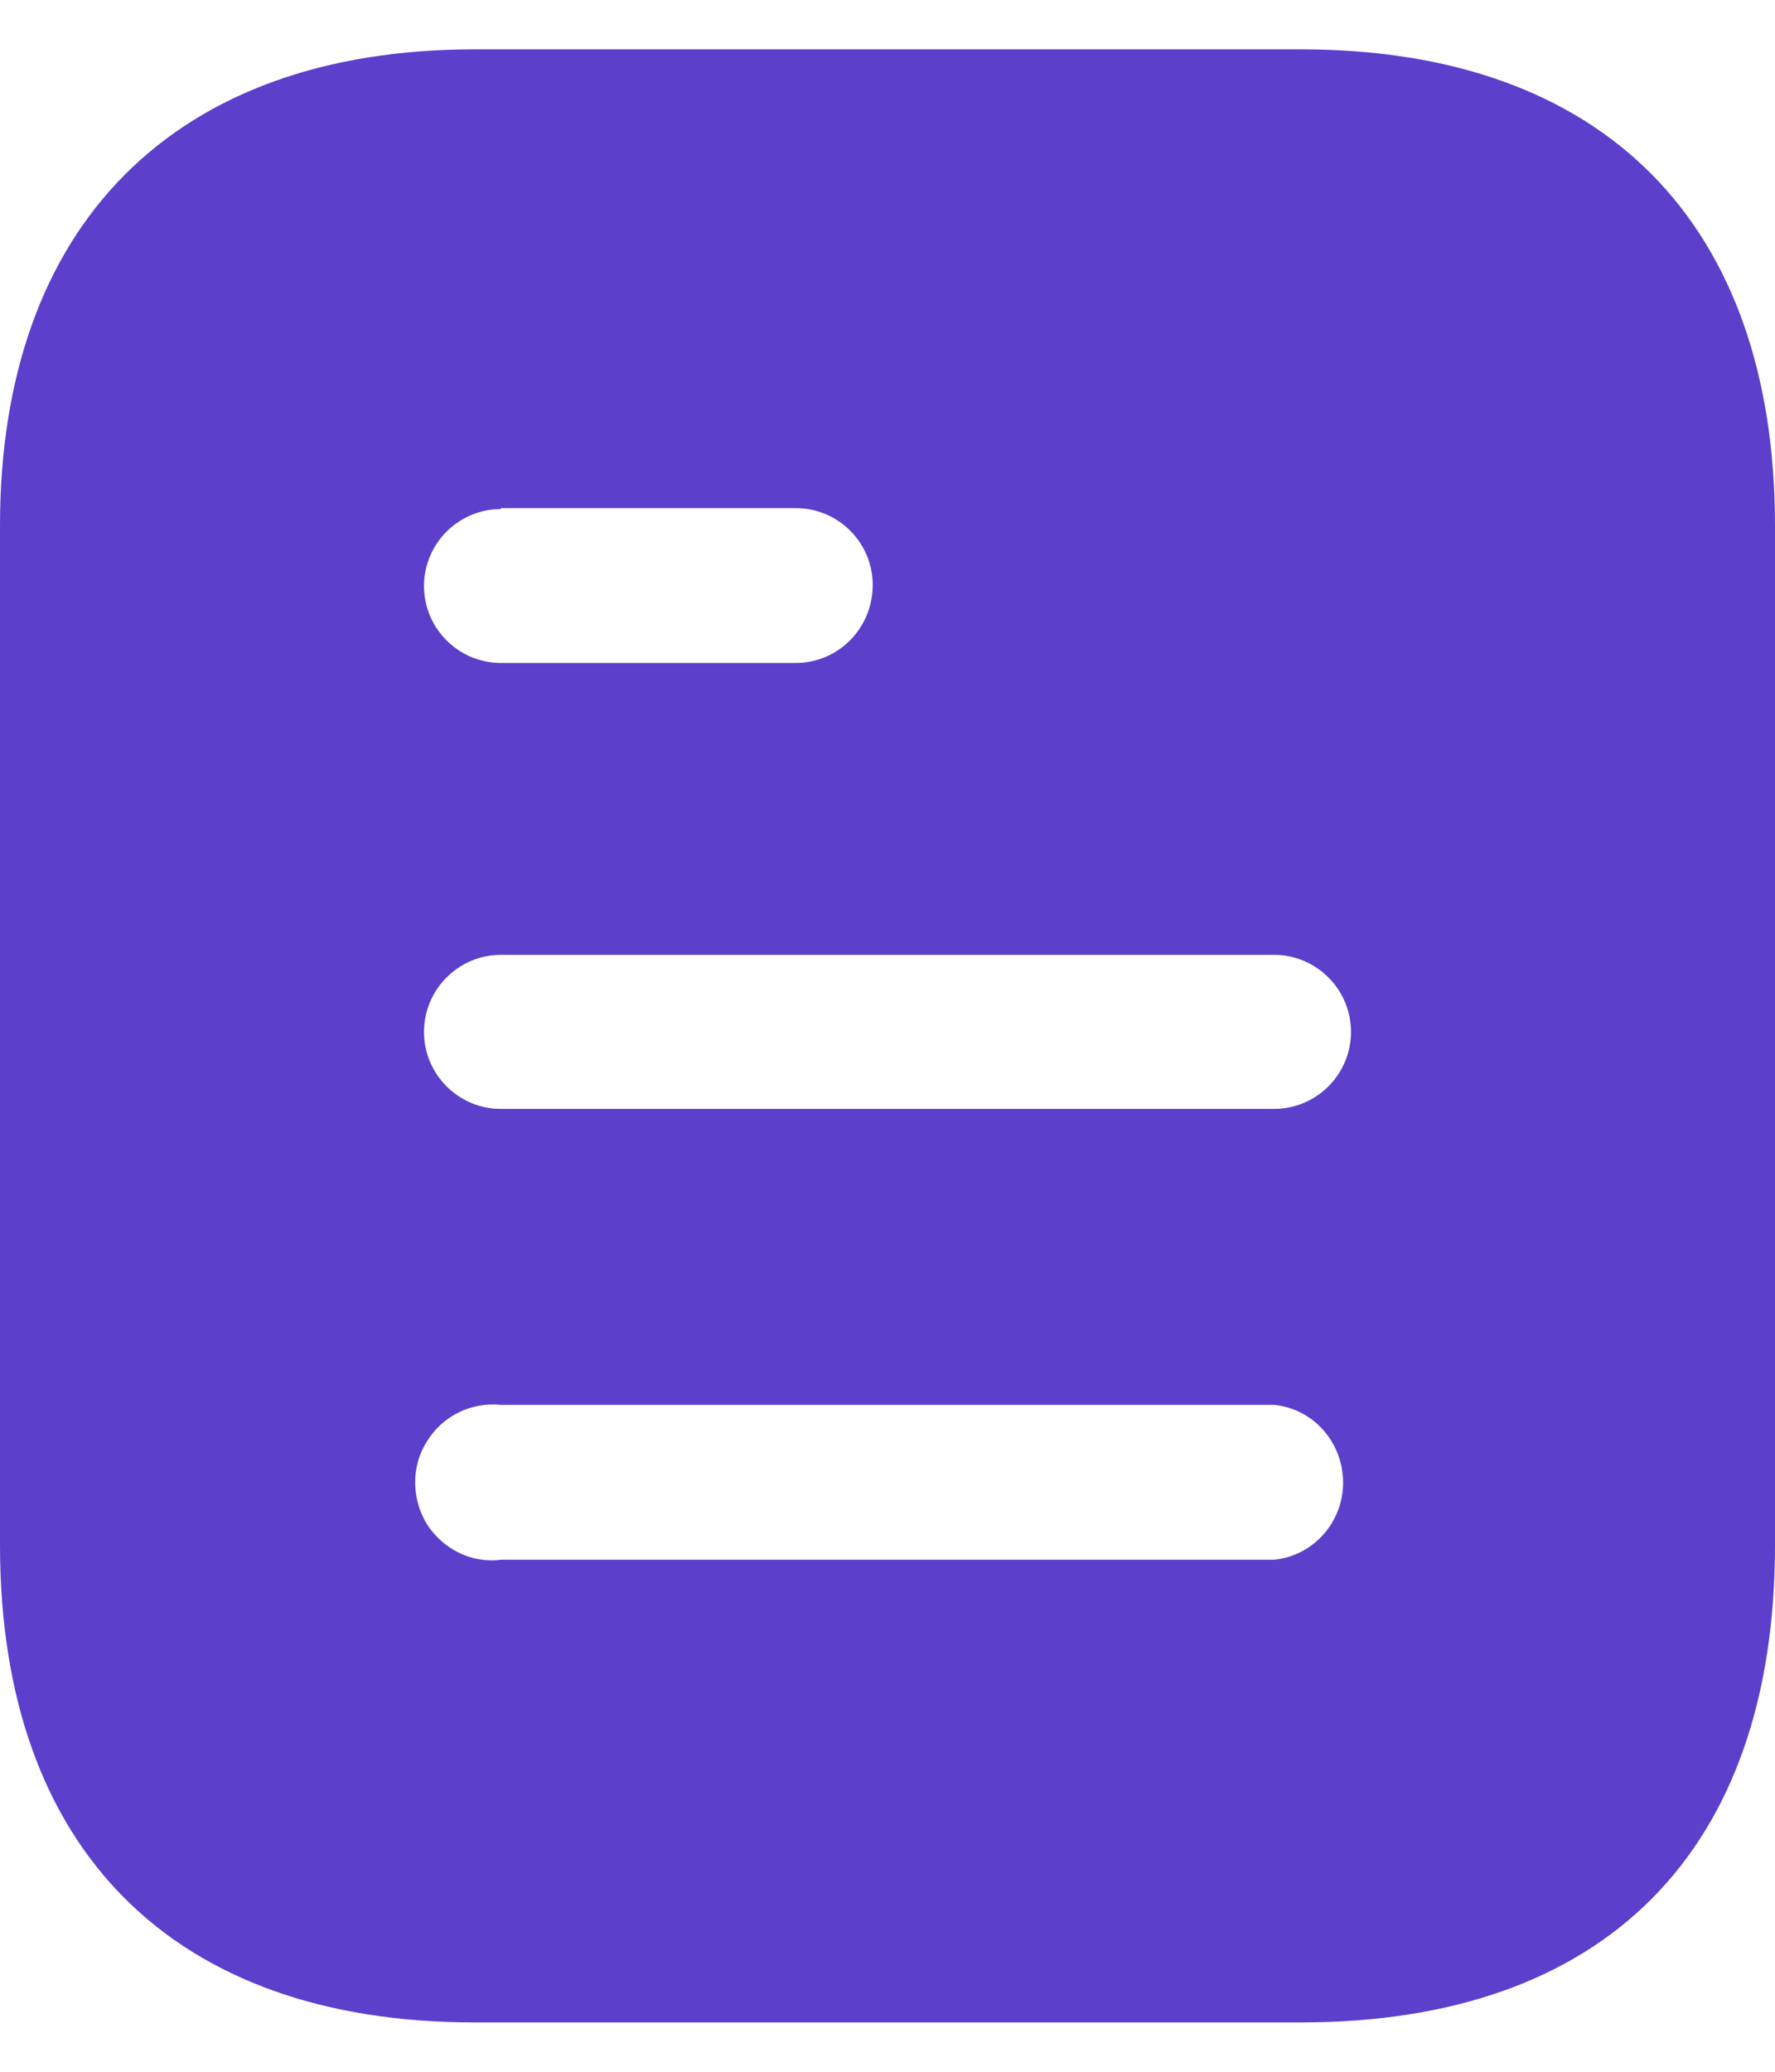 <svg width="24" height="28" viewBox="0 0 24 28" fill="none" xmlns="http://www.w3.org/2000/svg">
<path d="M17.588 0.667C21.707 0.667 24 3.04 24 7.107V20.88C24 25.013 21.707 27.333 17.588 27.333H6.413C2.36 27.333 0 25.013 0 20.88V7.107C0 3.04 2.36 0.667 6.413 0.667H17.588ZM6.773 18.987C6.373 18.947 5.987 19.133 5.773 19.48C5.56 19.813 5.56 20.253 5.773 20.6C5.987 20.933 6.373 21.133 6.773 21.08H17.227C17.759 21.027 18.16 20.572 18.16 20.04C18.16 19.493 17.759 19.04 17.227 18.987H6.773ZM17.227 12.905H6.773C6.199 12.905 5.733 13.373 5.733 13.947C5.733 14.52 6.199 14.987 6.773 14.987H17.227C17.8 14.987 18.267 14.52 18.267 13.947C18.267 13.373 17.8 12.905 17.227 12.905ZM10.759 6.867H6.773V6.88C6.199 6.88 5.733 7.347 5.733 7.92C5.733 8.493 6.199 8.96 6.773 8.96H10.759C11.333 8.96 11.8 8.493 11.8 7.905C11.8 7.333 11.333 6.867 10.759 6.867Z" fill="#5C3FCB"/>
</svg>
